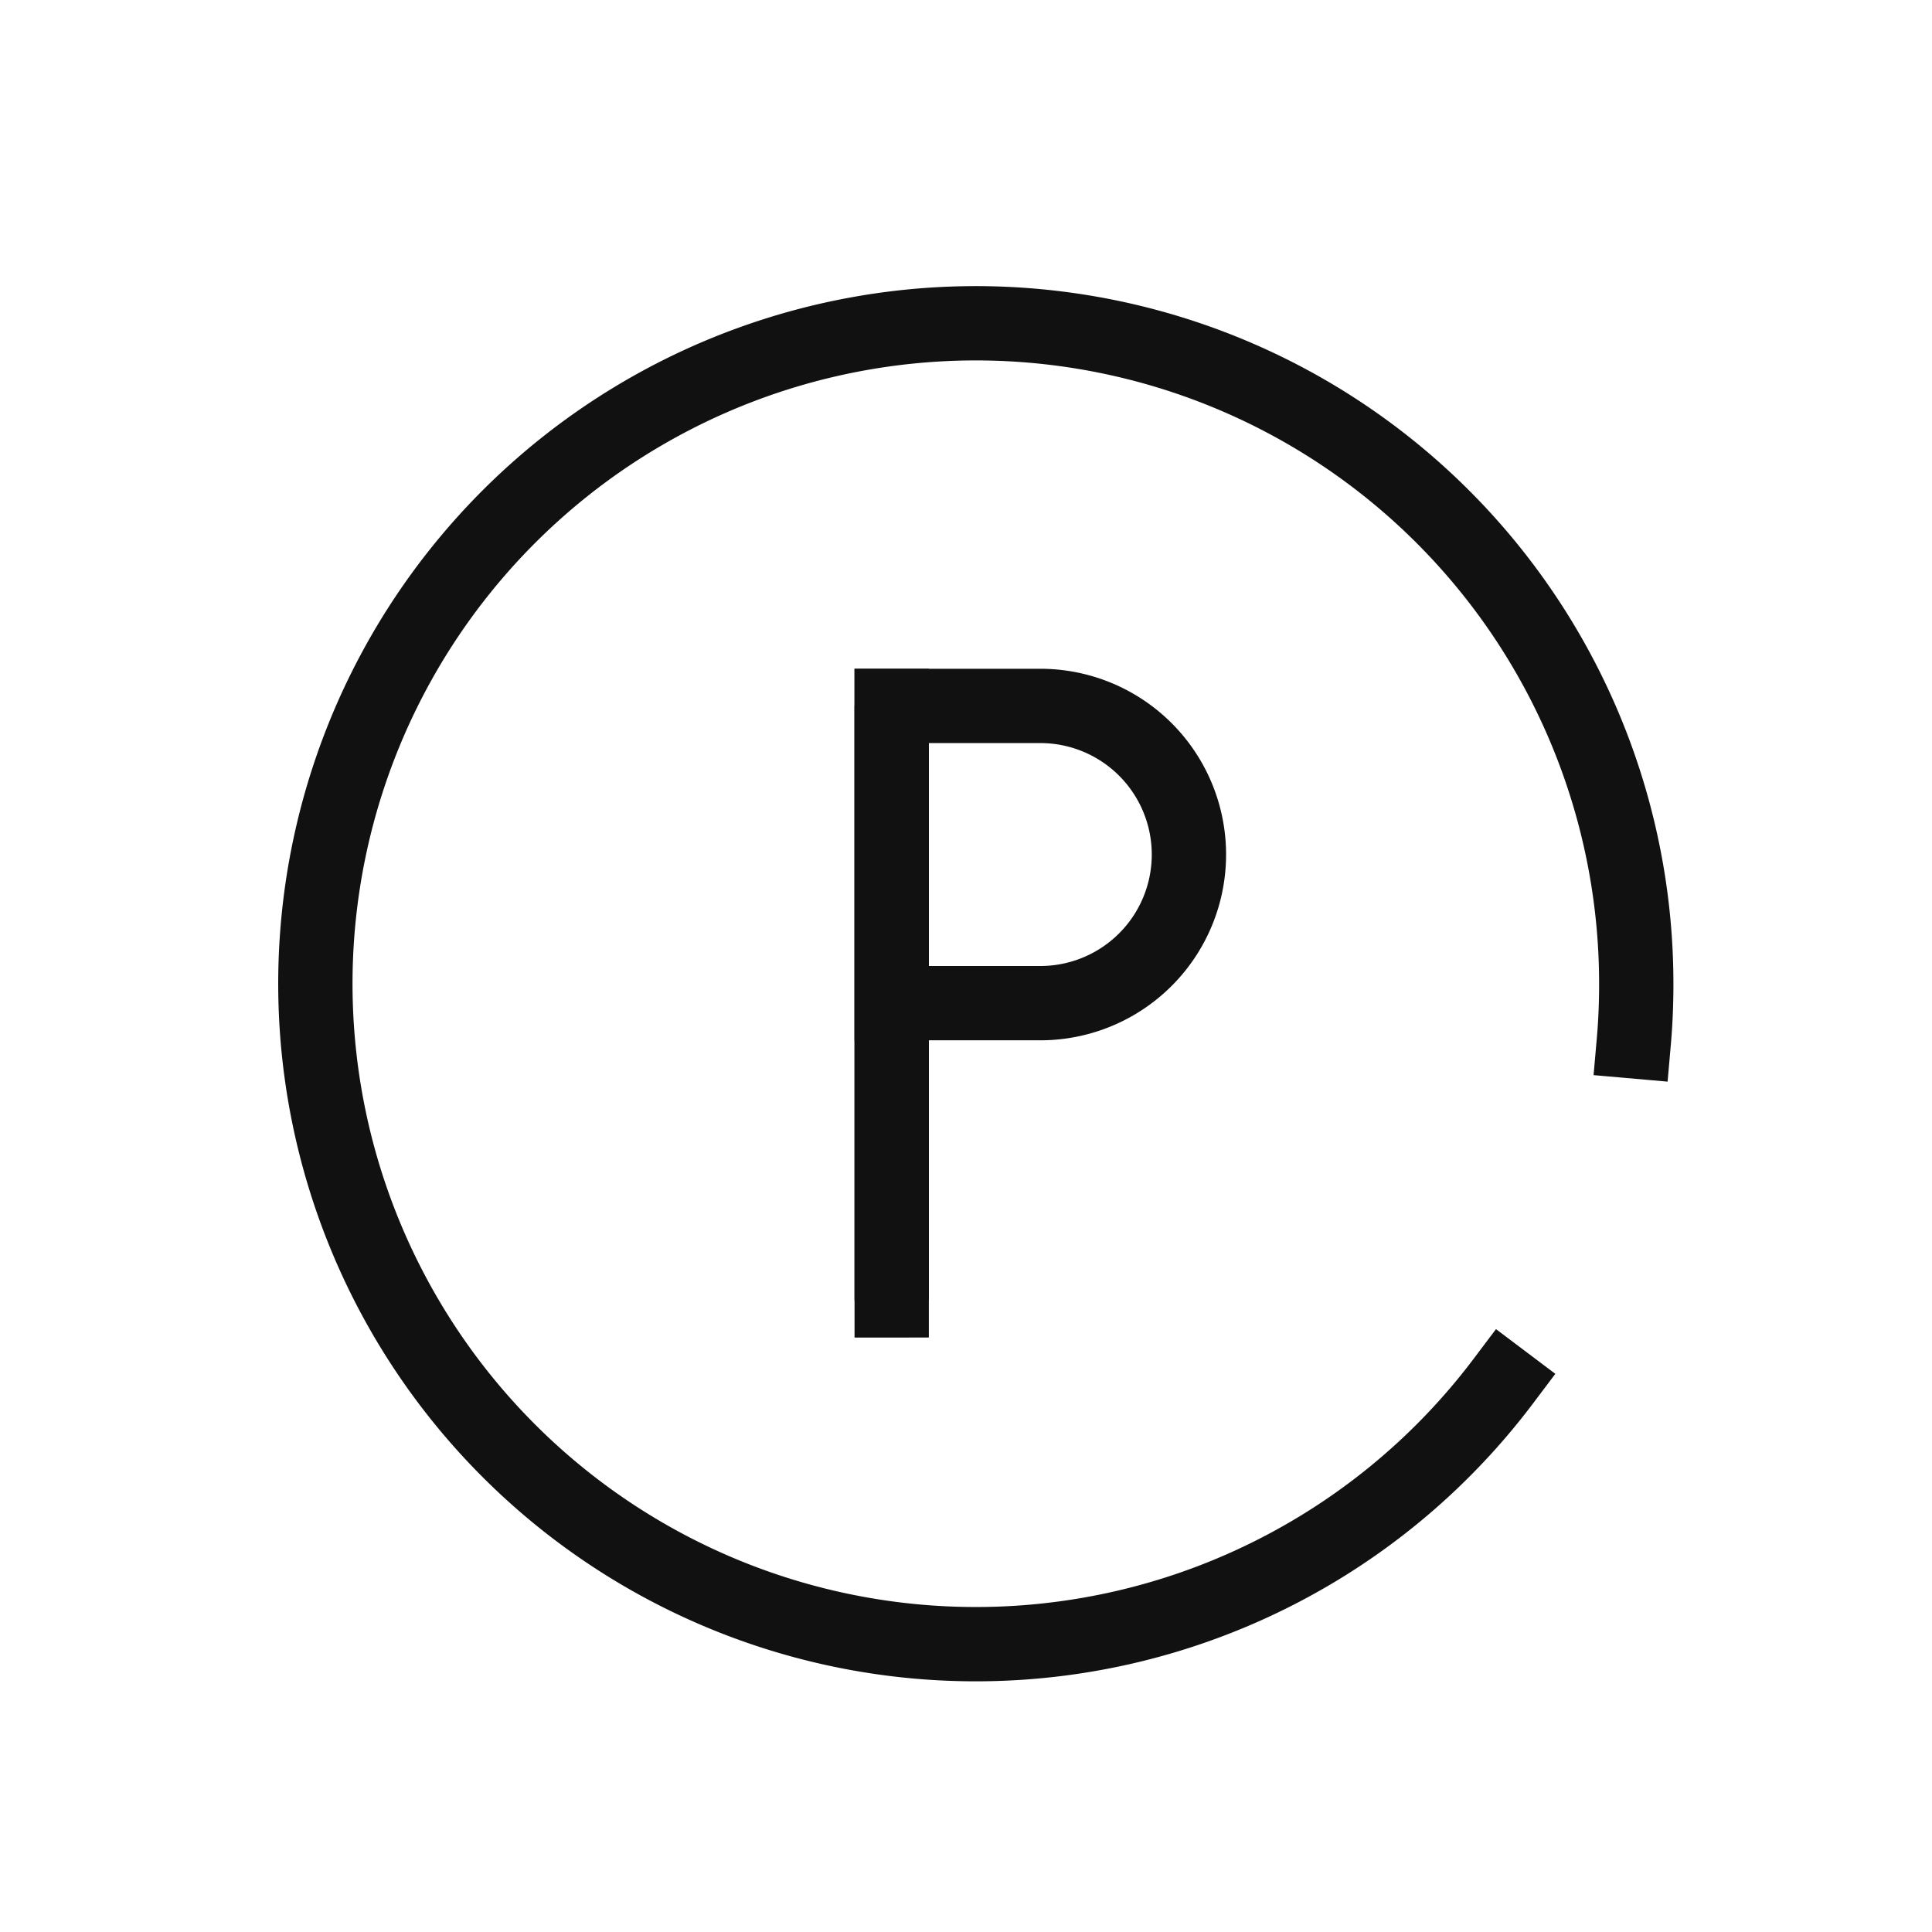<svg xmlns="http://www.w3.org/2000/svg" width="26" height="26" viewBox="0 0 26 26">
    <defs>
        <clipPath id="769uxc0fra">
            <path data-name="사각형 7786" transform="translate(-1.28 -1.28)" style="fill:#fff;stroke:#707070" d="M0 0h20v20H0z"/>
        </clipPath>
    </defs>
    <g data-name="그룹 24551">
        <g data-name="마스크 그룹 364" transform="translate(4.28 4.28)" style="clip-path:url(#769uxc0fra)">
            <path data-name="패스 19790" d="M4.179 1.349c-.213.133-.42.276-.621.427A8.888 8.888 0 1 0 8.888 0" transform="scale(-1) rotate(-53 -17.879 17.756)" style="stroke-linecap:square;stroke:#111;fill:none"/>
        </g>
        <path data-name="사각형 6472" style="fill:none" d="M0 0h26v26H0z"/>
        <g data-name="사각형 7787" transform="translate(11.5 9)" style="fill:#111;stroke:#111">
            <path style="stroke:none" d="M0 0h1v9H0z"/>
            <rect x=".5" y=".5" height="8" style="fill:none"/>
        </g>
        <g data-name="사각형 7788" style="stroke:#111;fill:none">
            <path d="M0 0h2.5A2.5 2.5 0 0 1 5 2.5 2.5 2.5 0 0 1 2.5 5H0V0z" style="stroke:none" transform="translate(11.5 9)"/>
            <path d="M.5.5h2a2 2 0 0 1 2 2 2 2 0 0 1-2 2h-2v-4z" style="fill:none" transform="translate(11.5 9)"/>
        </g>
    </g>
</svg>
